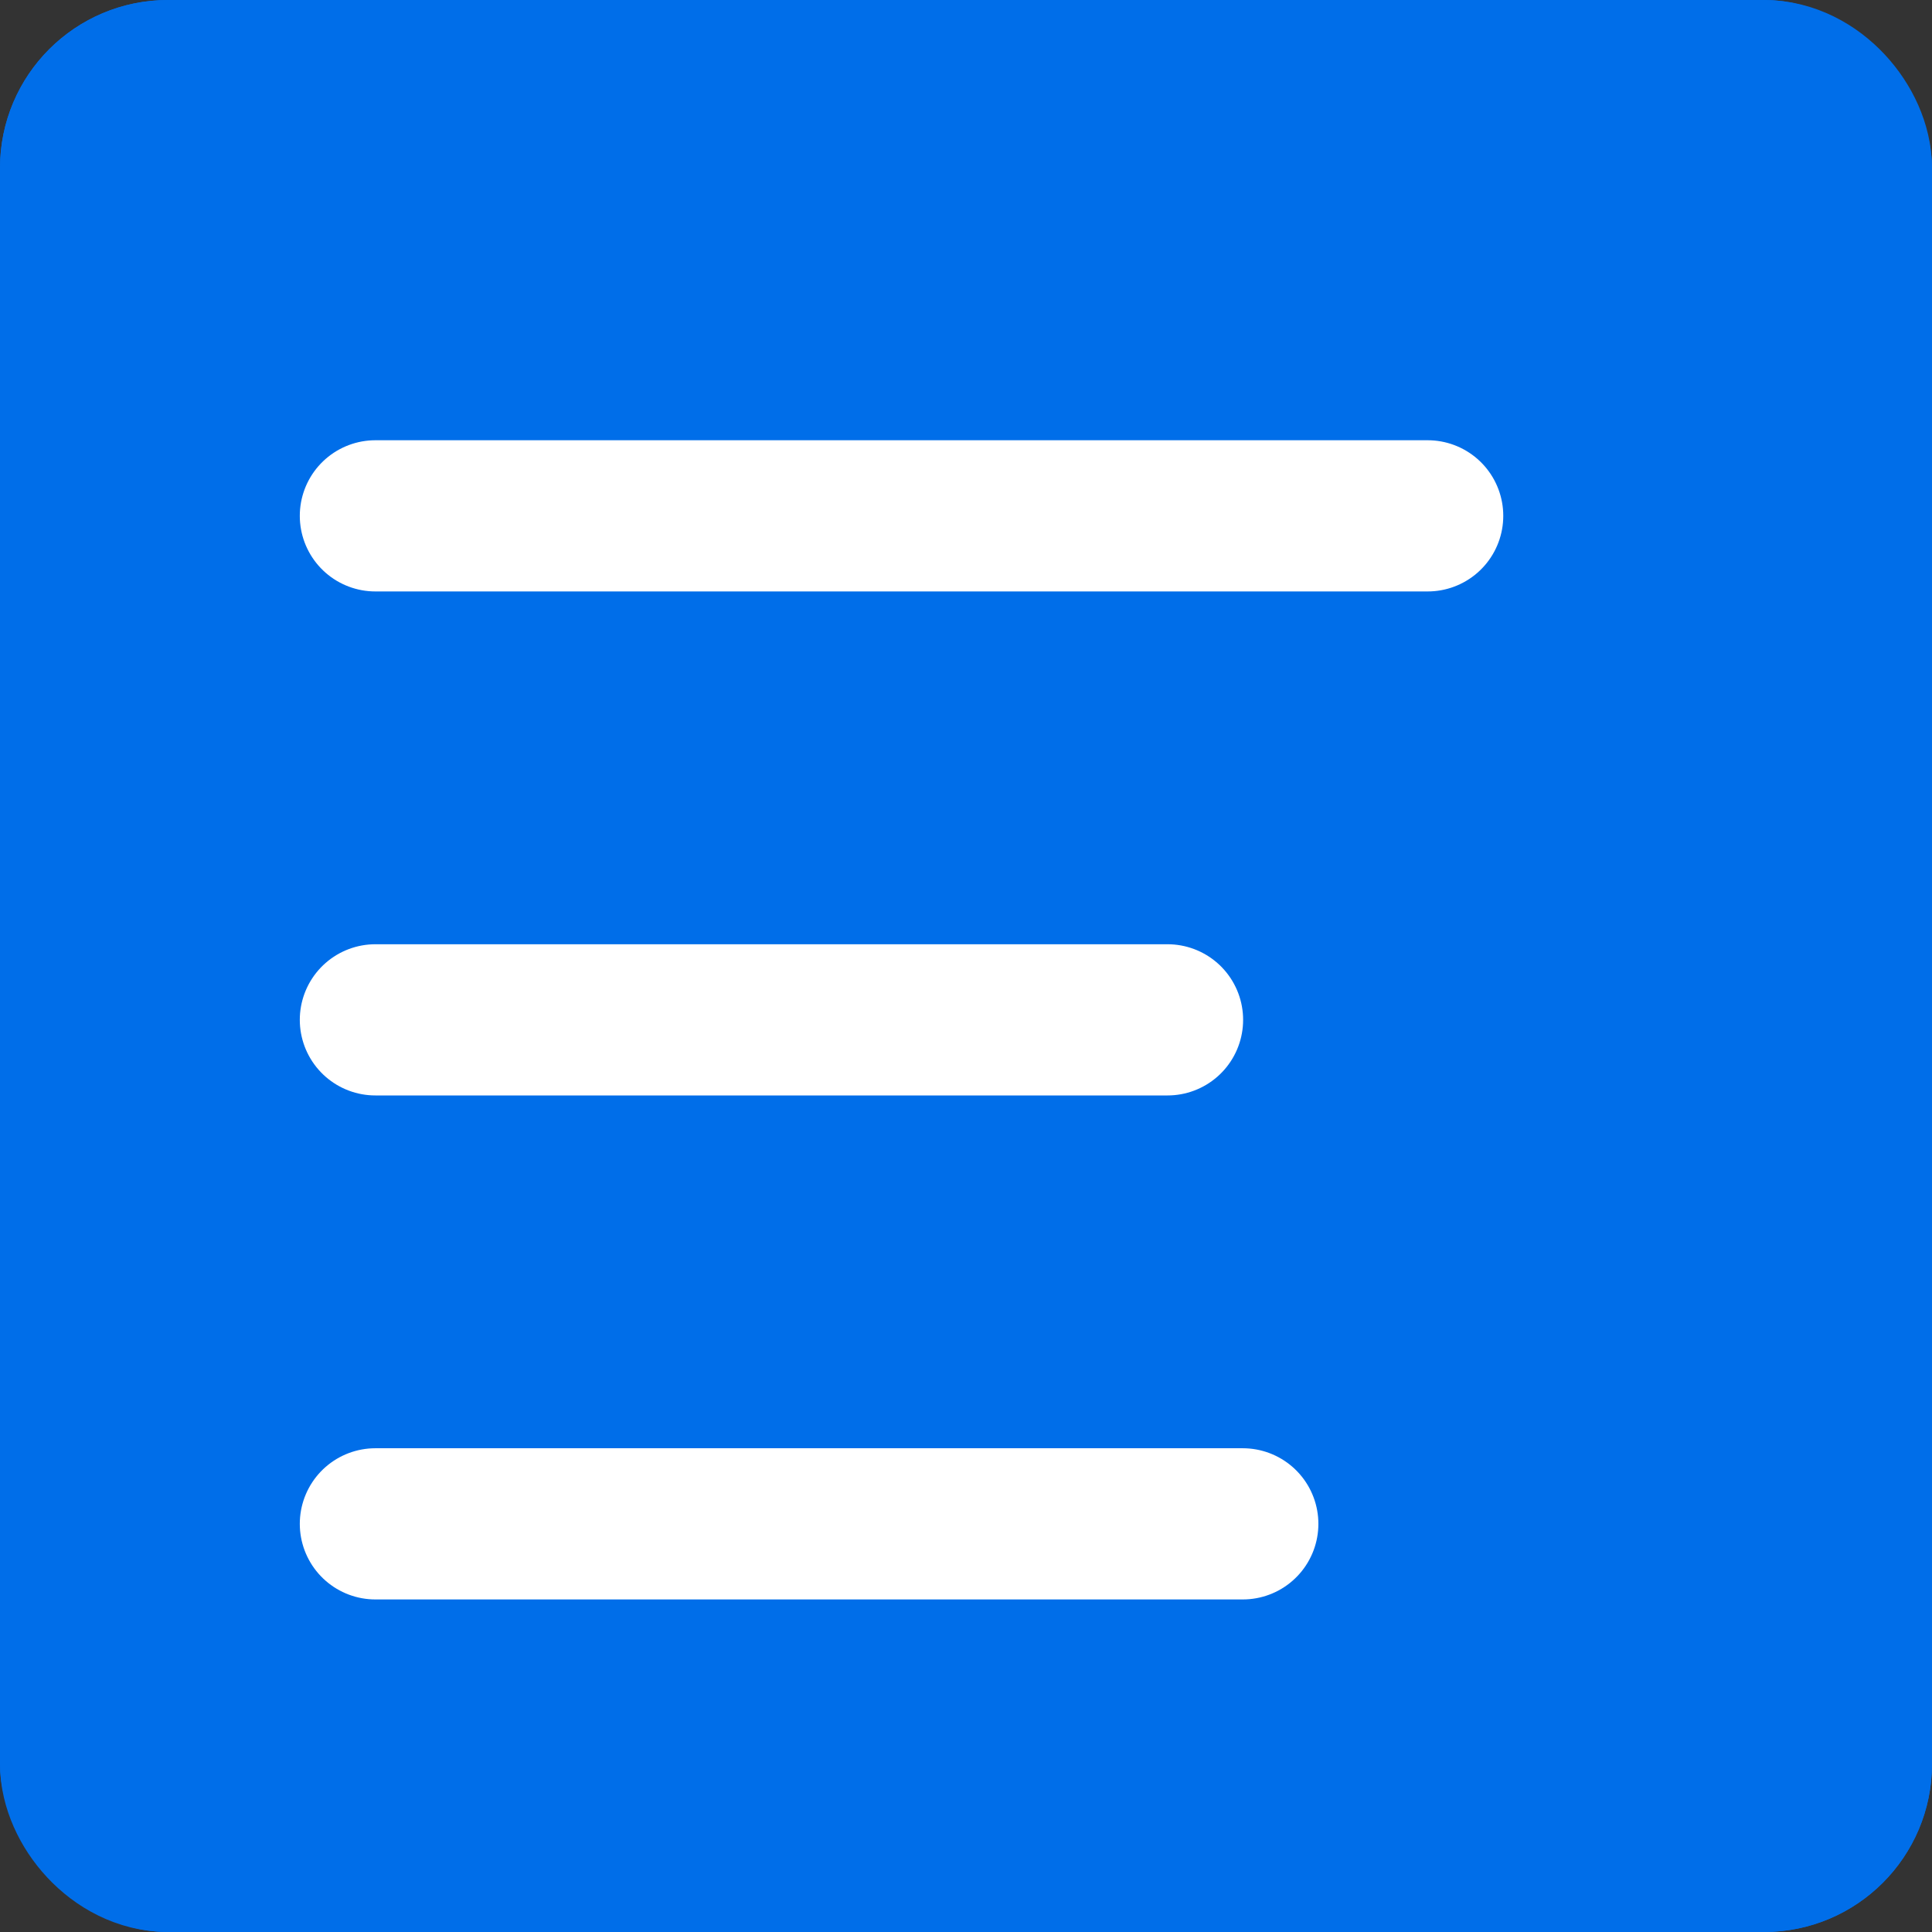 <svg xmlns="http://www.w3.org/2000/svg" width="23" height="23" viewBox="0 0 23 23">
  <rect x="0" y="0" width="23" height="23" fill="#333333" stroke="none"/>
  <g id="Group_342" data-name="Group 342" transform="translate(-307 -760)">
    <g id="Group_340" data-name="Group 340" transform="translate(196)">
      <g id="Rectangle_1669" data-name="Rectangle 1669" transform="translate(111 760)" fill="#006ee9" stroke="#006ee9" stroke-width="2">
        <rect width="23" height="23" rx="2" stroke="none"/>
        <rect x="1" y="1" width="21" height="21" rx="1" fill="none"/>
      </g>
    </g>
    <path id="Path_1801" data-name="Path 1801" d="M20696.123-20.859h12.527" transform="translate(-20384.654 787)" fill="none" stroke="#fff" stroke-linecap="round" stroke-width="1.8"/>
    <path id="Path_1802" data-name="Path 1802" d="M20696.123-20.859h9.43" transform="translate(-20384.654 793)" fill="none" stroke="#fff" stroke-linecap="round" stroke-width="1.8"/>
    <path id="Path_1803" data-name="Path 1803" d="M20696.123-20.859h10.326" transform="translate(-20384.654 799)" fill="none" stroke="#fff" stroke-linecap="round" stroke-width="1.8"/>
  </g>
</svg>

